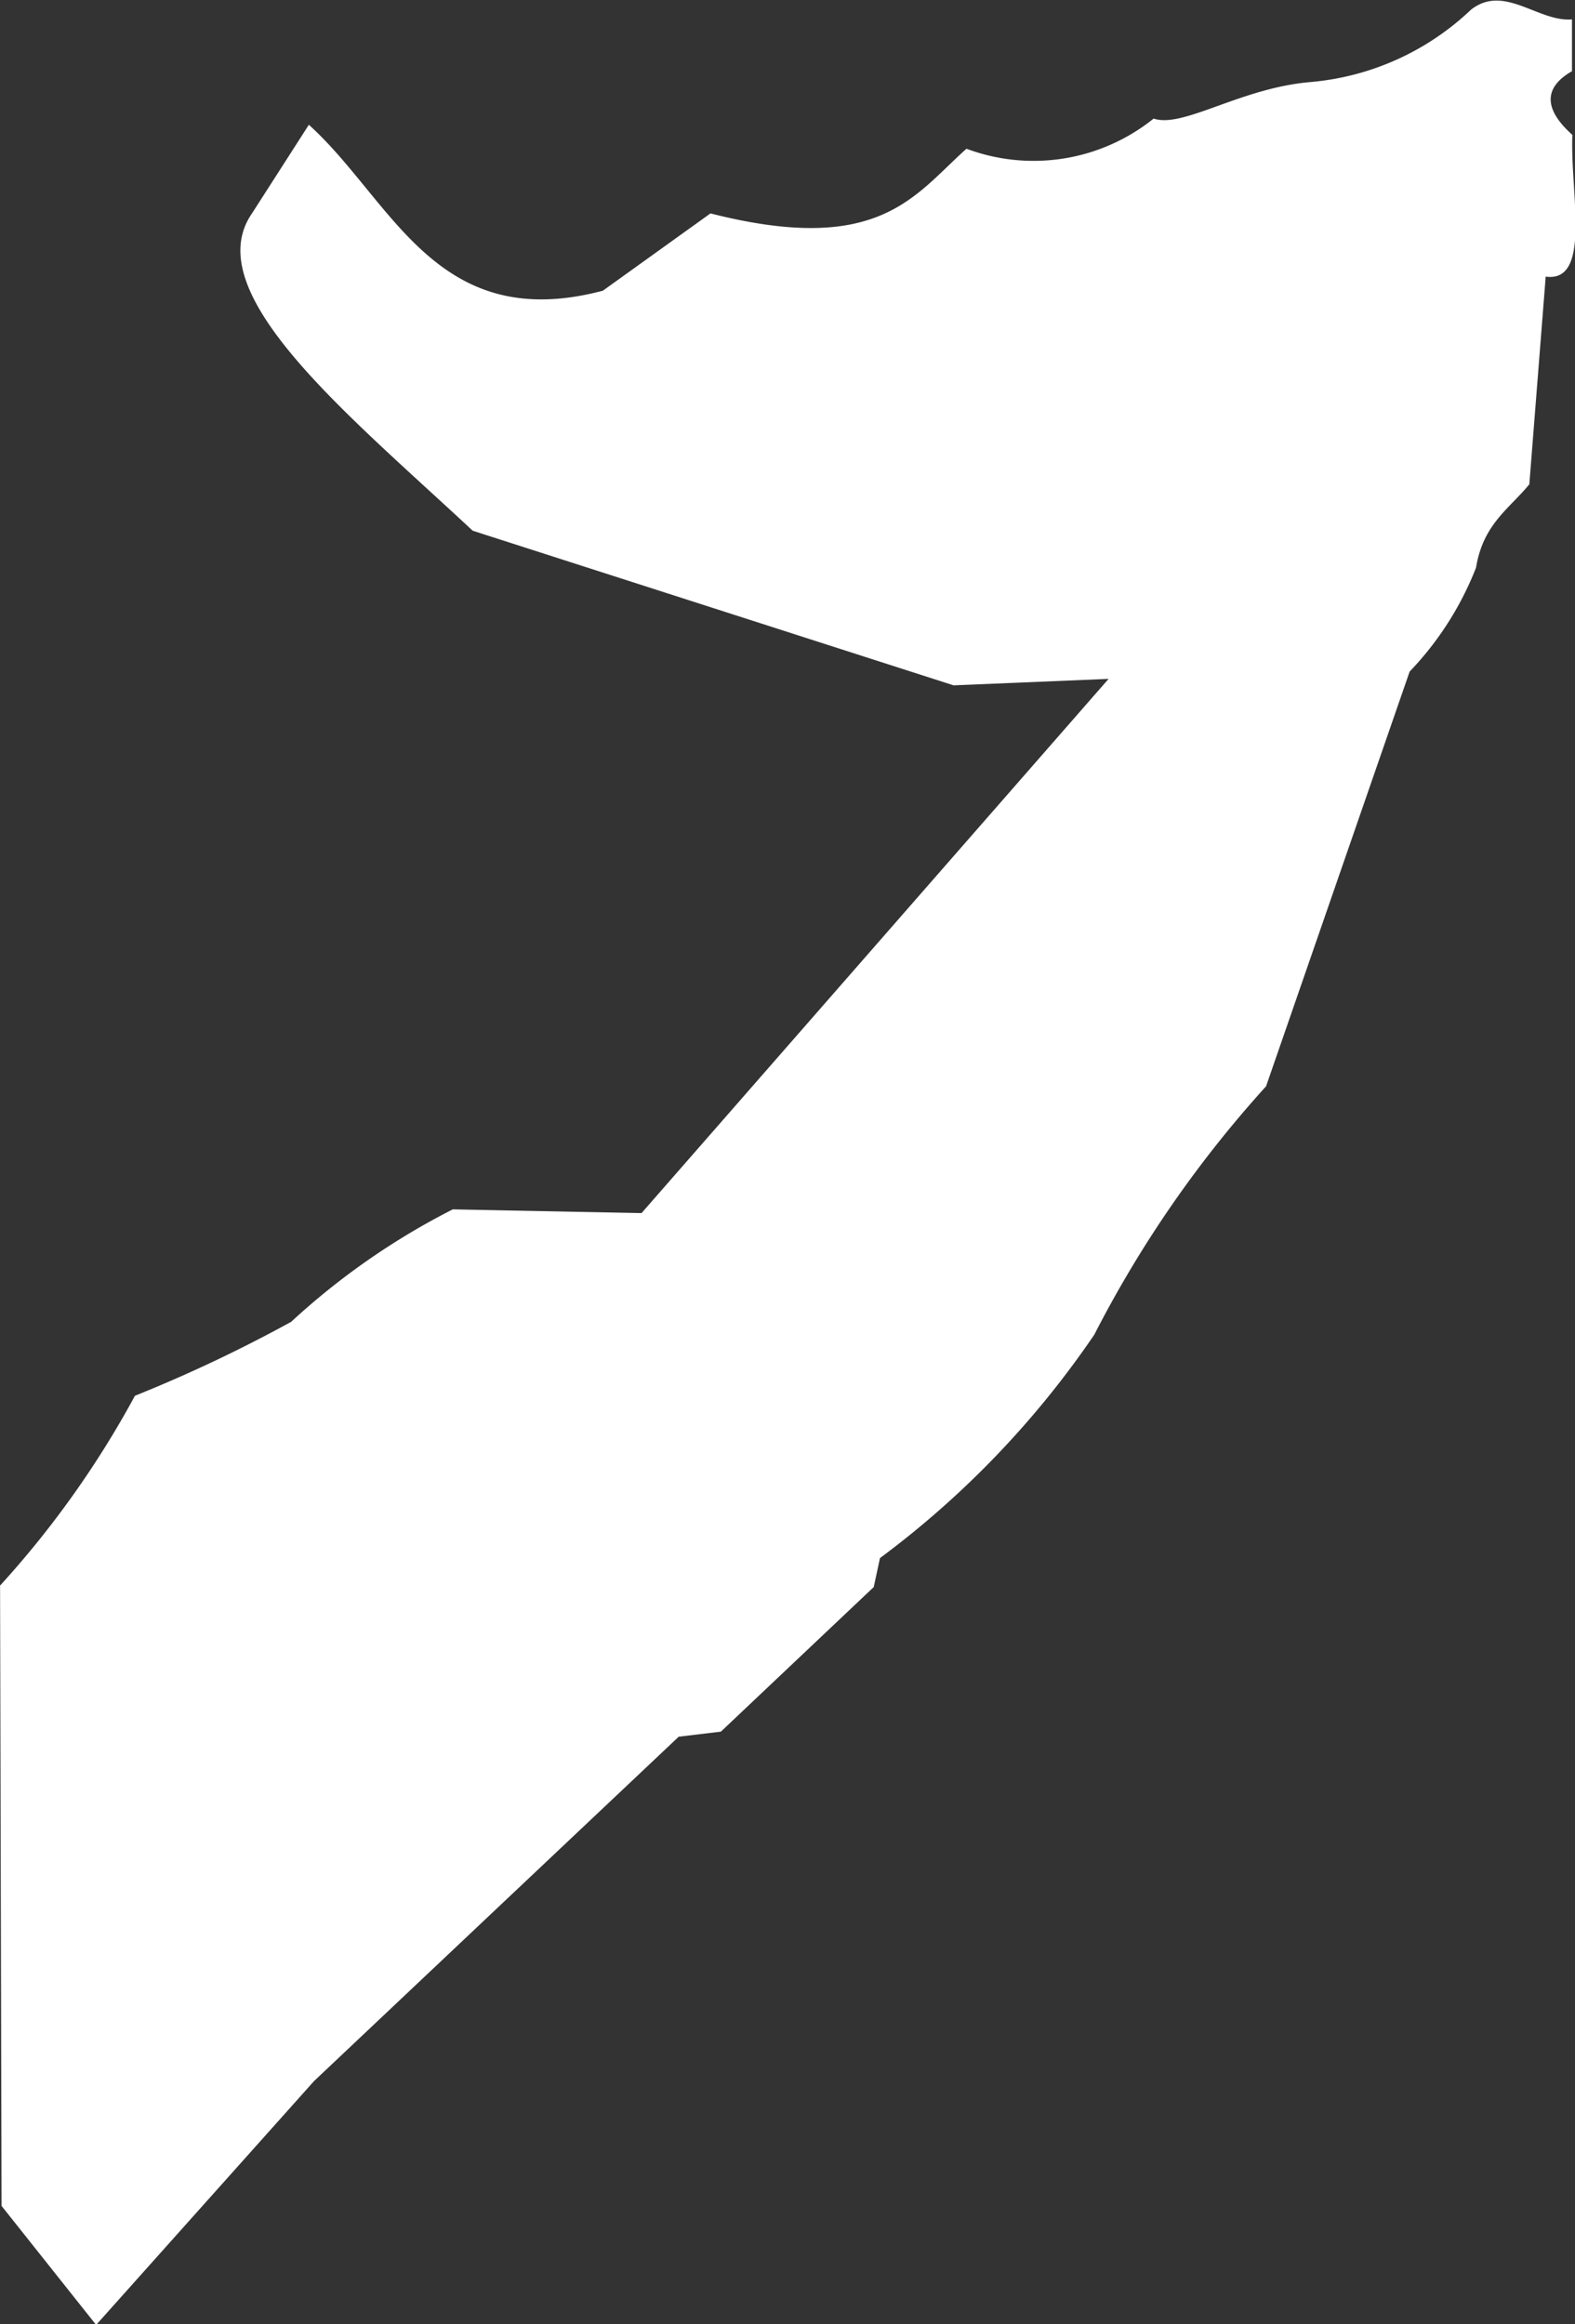 <svg xmlns="http://www.w3.org/2000/svg" width="22.412" height="33.066" viewBox="0 0 22.412 33.066">
  <rect x="0" y="0" width="22.412" height="33.066" fill="#333333" stroke="none"/>
  <path id="Somalia" d="M1009.88,425.458l-.808,1.259c-.785,1.132,1.368,2.863,3.139,4.516l6.843,2.2,2.206-.092-6.646,7.6-2.686-.053a10.187,10.187,0,0,0-2.3,1.6,20.544,20.544,0,0,1-2.223,1.052,13.636,13.636,0,0,1-1.919,2.7l.021,8.825,1.346,1.693,3.1-3.468,5.19-4.9.6-.072,2.175-2.057.089-.412a13.212,13.212,0,0,0,3.05-3.179,16.34,16.34,0,0,1,2.444-3.533l2.043-5.9a4.5,4.5,0,0,0,.945-1.479c.1-.619.474-.838.758-1.185l.233-2.955c.662.093.343-1.216.38-2.016-.256-.228-.541-.6-.006-.906l0-.737c-.481.04-.965-.509-1.437-.138a3.787,3.787,0,0,1-2.28,1.029c-1,.083-1.816.662-2.236.52a2.726,2.726,0,0,1-2.663.429c-.748.666-1.239,1.531-3.643.92l-1.532,1.1C1011.686,428.446,1011.07,426.533,1009.88,425.458Z" transform="translate(-1005.485 -423.683)" fill="#fff"/>
</svg>
